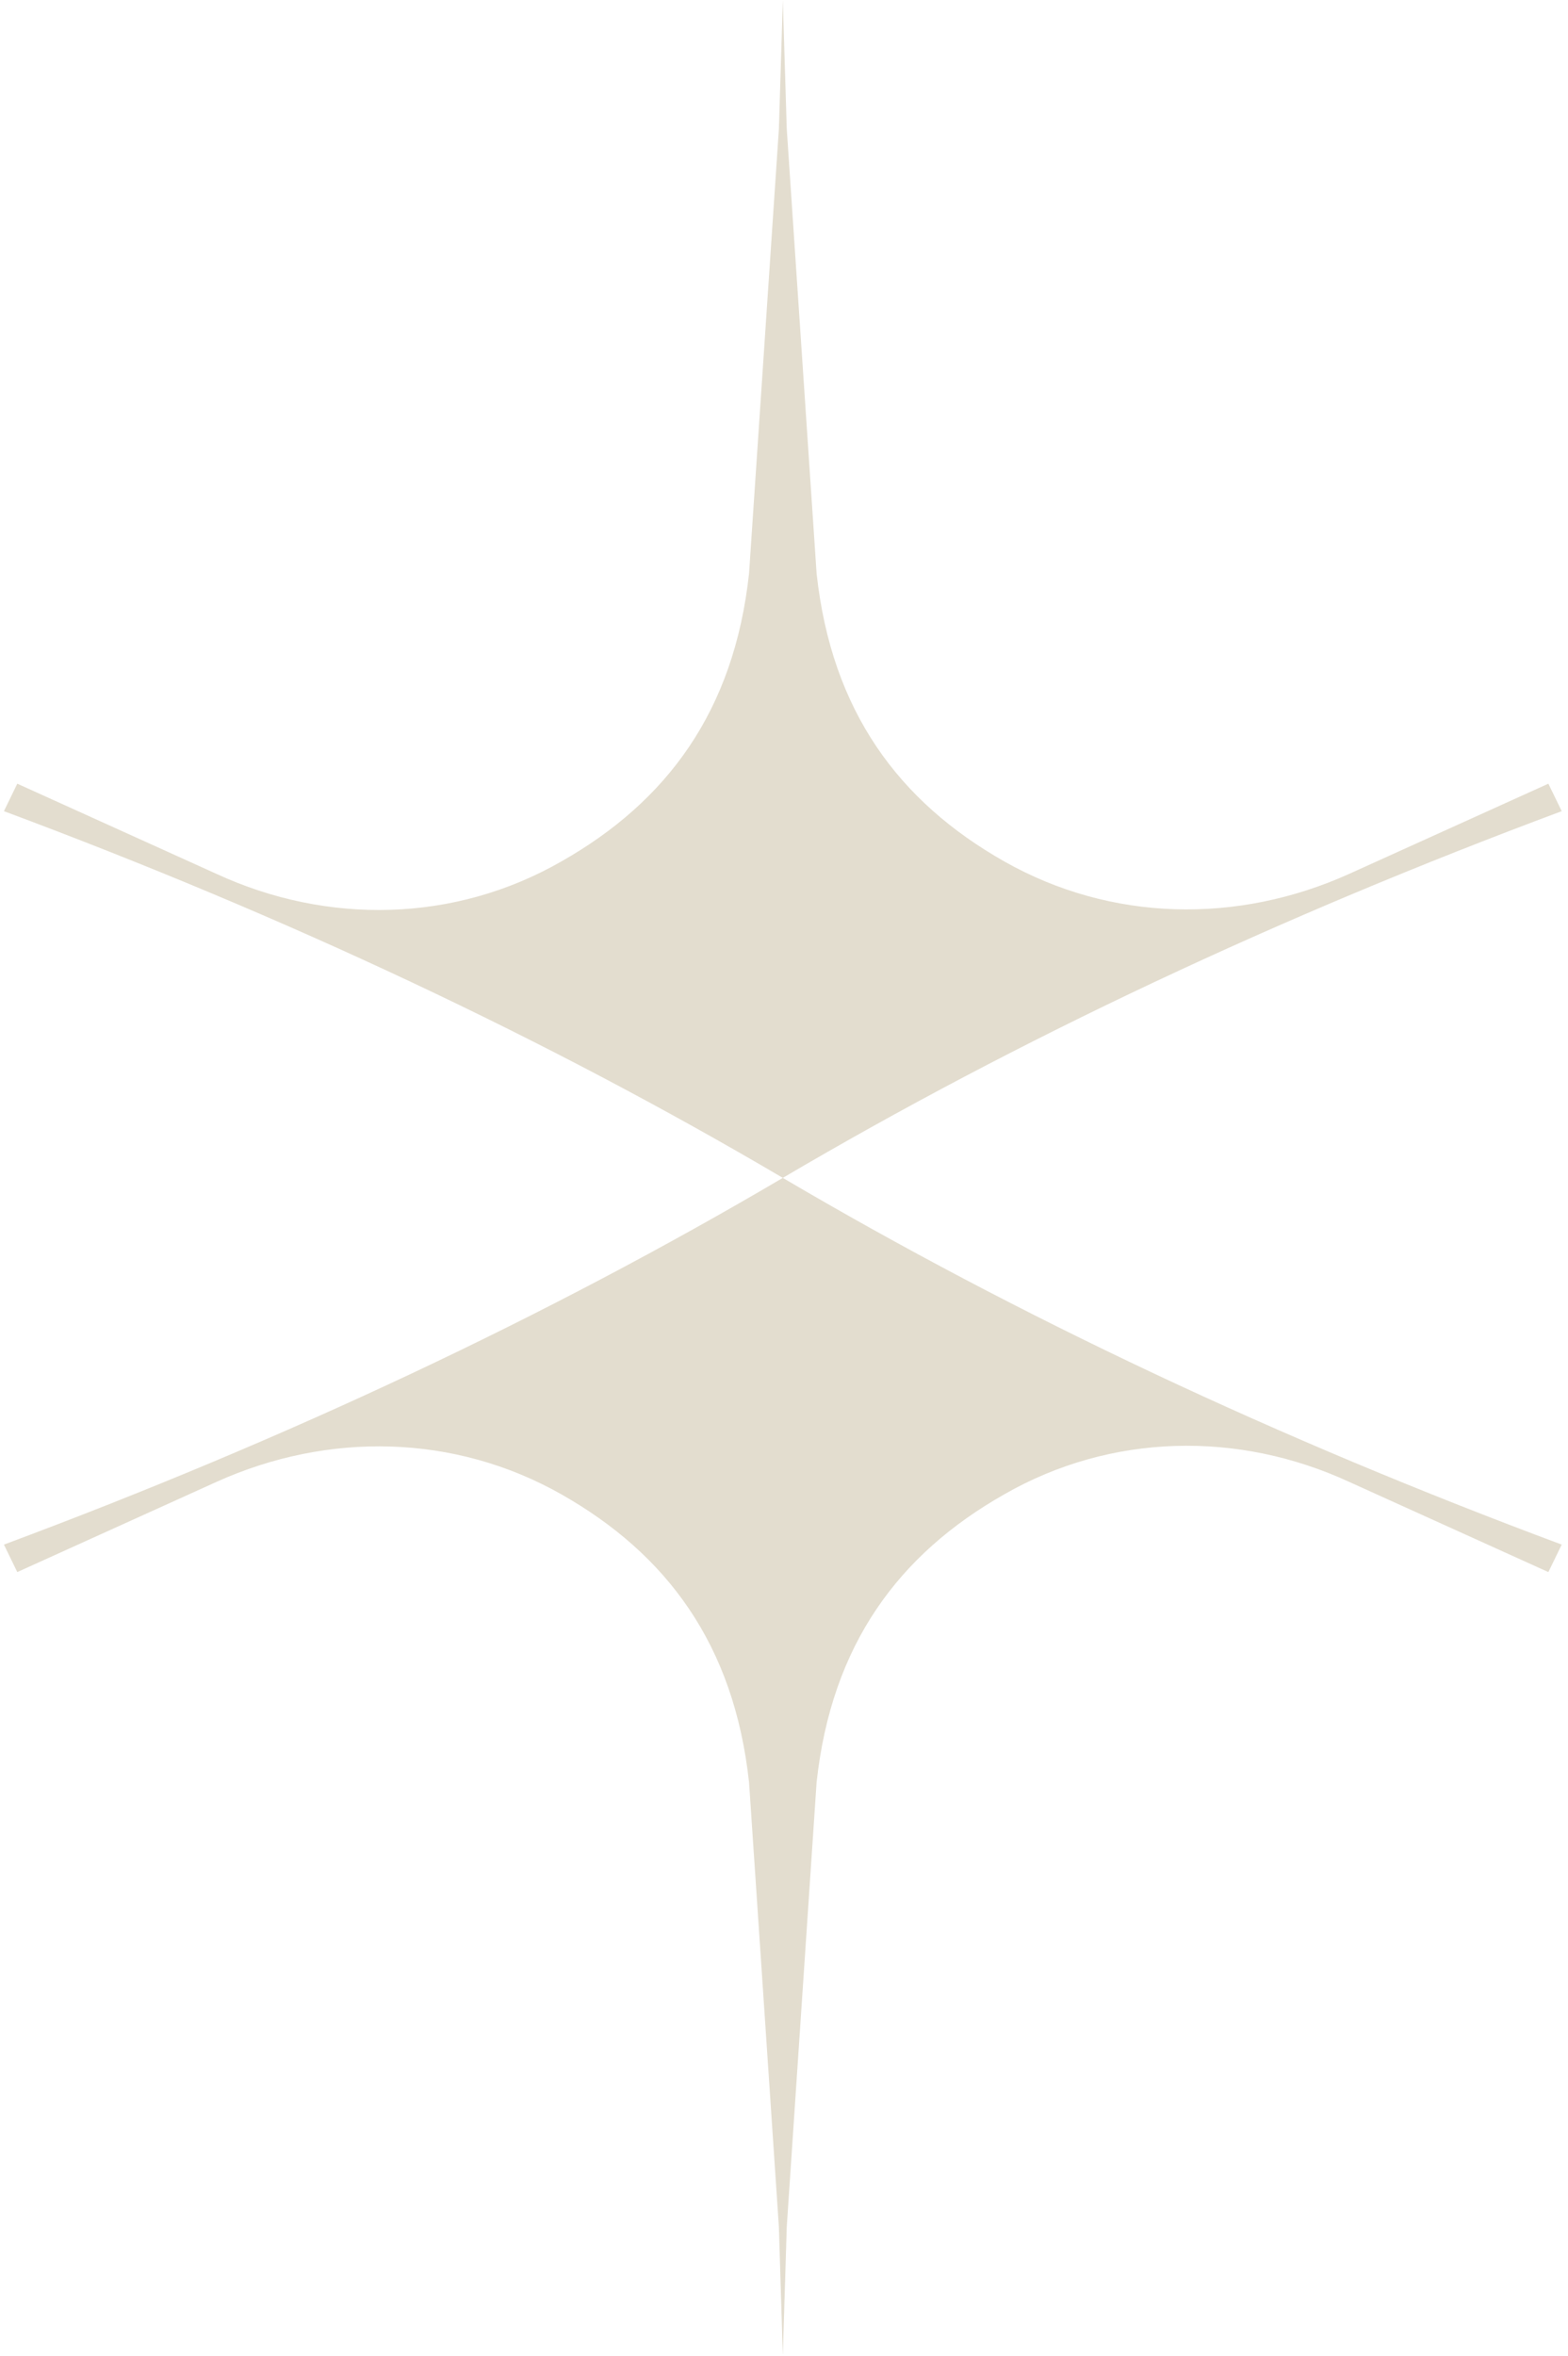 <?xml version="1.0" encoding="UTF-8"?>
<svg id="Layer_1" data-name="Layer 1" xmlns="http://www.w3.org/2000/svg" viewBox="0 0 19.97 30">
  <defs>
    <style>
      .cls-1 {
        fill: #e3ddcf;
      }
    </style>
  </defs>
  <path class="cls-1" d="m9.97,15q4.5-2.65,9.92-4.67l-.17-.35s-2.54,1.15-2.54,1.15c-1.42.64-3.03.61-4.39-.16-1.34-.76-2.2-1.91-2.39-3.67l-.38-5.66-.05-1.64v.87-.87l-.05,1.64-.38,5.66c-.19,1.76-1.05,2.91-2.39,3.67-1.36.78-2.98.81-4.39.16,0,0-2.54-1.15-2.54-1.15l-.17.35q5.42,2.02,9.92,4.67"/>
  <path class="cls-1" d="m9.97,15Q5.47,17.65.05,19.67l.17.35s2.54-1.15,2.54-1.15c1.42-.64,3.03-.61,4.39.16,1.34.76,2.2,1.91,2.39,3.67l.38,5.66.05,1.64v-.87.87l.05-1.64.38-5.66c.19-1.76,1.05-2.91,2.39-3.67,1.36-.78,2.98-.81,4.39-.16,0,0,2.54,1.15,2.54,1.15l.17-.35q-5.42-2.02-9.92-4.67"/>
</svg>